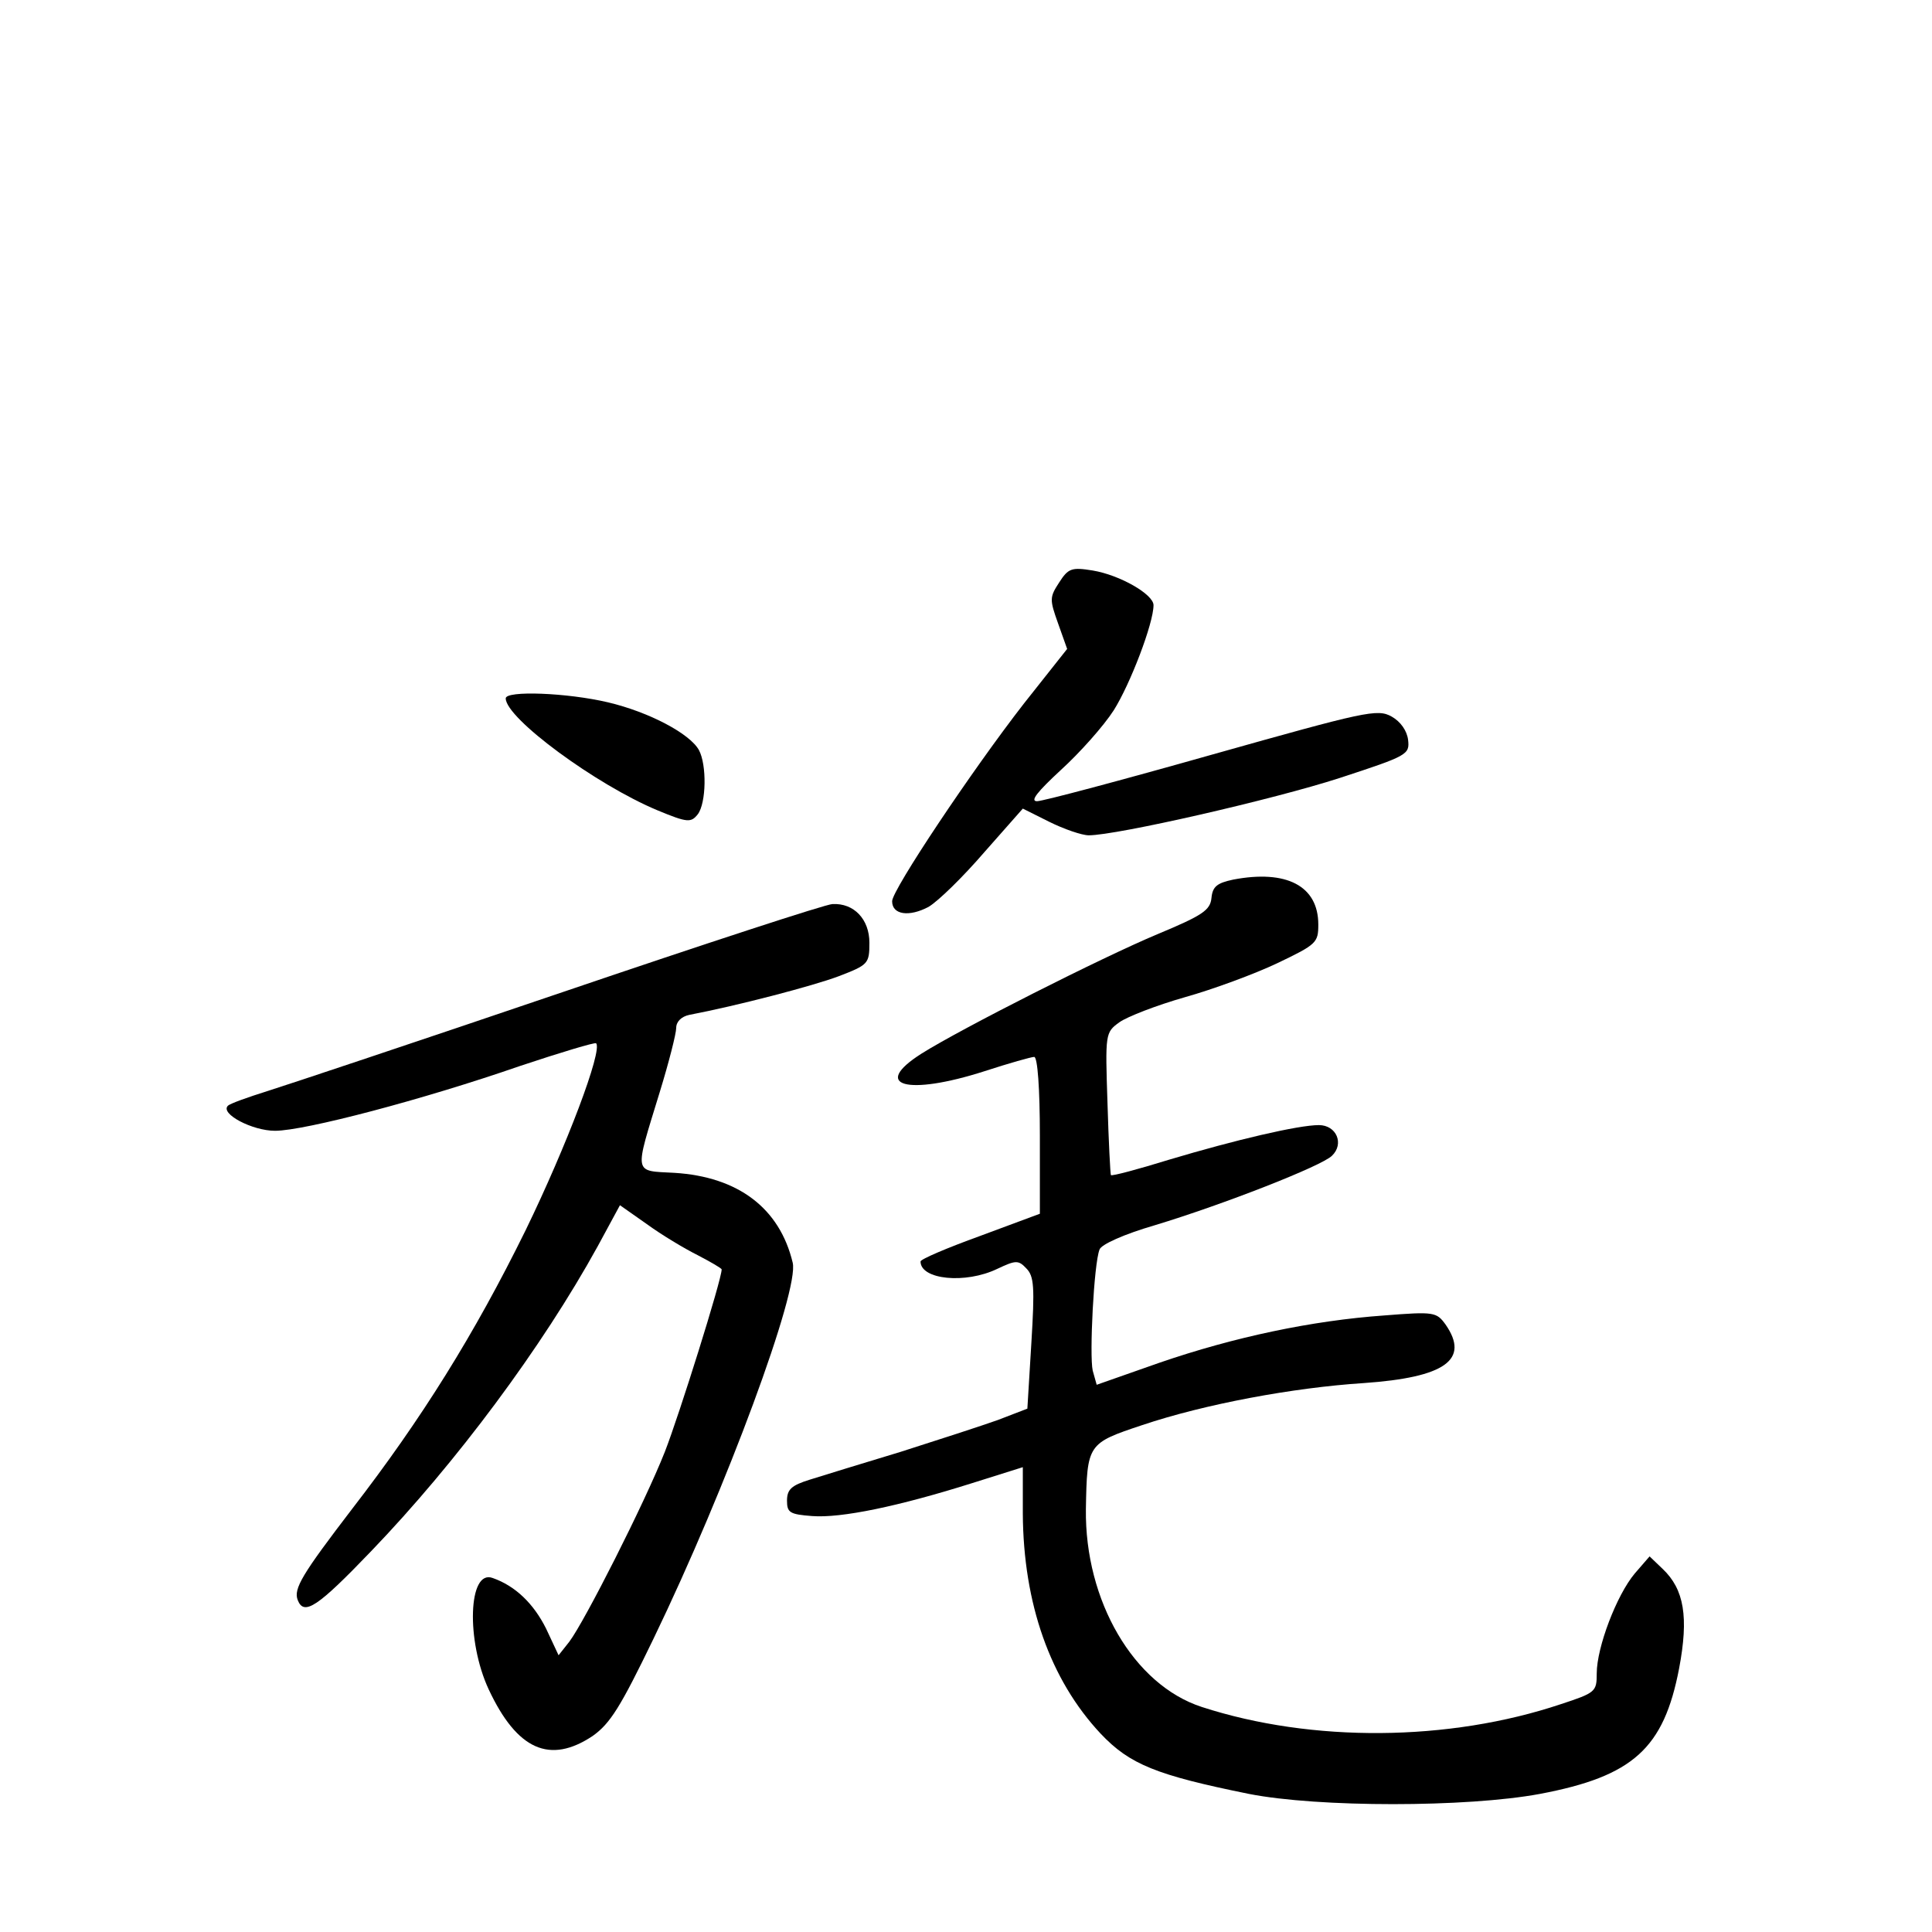 <?xml version="1.0" standalone="no"?>
<!DOCTYPE svg PUBLIC "-//W3C//DTD SVG 20010904//EN"
 "http://www.w3.org/TR/2001/REC-SVG-20010904/DTD/svg10.dtd">
<svg version="1.0" xmlns="http://www.w3.org/2000/svg"
 width="340pt" height="340pt" viewBox="0 0 340 340"
 preserveAspectRatio="xMidYMid meet">
<g transform="translate(0,340) scale(0.1,-0.1)"
fill="#000000" stroke="none">
<path d="M1864 2375 c-17 -26 -17 -30 -2 -72 l16 -45 -76 -96 c-91 -117 -232
-328 -232 -348 0 -24 30 -28 64 -10 17 10 61 53 98 96 l68 77 46 -23 c26 -13
58 -24 70 -24 49 0 325 63 442 101 119 39 123 41 120 67 -2 16 -13 32 -29 41
-25 14 -46 9 -316 -67 -159 -45 -298 -82 -308 -82 -13 0 1 17 42 55 33 30 75
77 93 105 29 46 70 153 70 185 0 19 -59 53 -107 61 -37 6 -43 4 -59 -21z"/>
<path d="M890 2171 c0 -35 159 -152 267 -197 53 -22 59 -22 71 -7 15 20 16 87
2 113 -16 29 -88 67 -160 84 -72 17 -180 21 -180 7z"/>
<path d="M2170 1852 c-28 -6 -36 -12 -38 -32 -2 -22 -16 -31 -95 -64 -98 -41
-345 -166 -415 -210 -90 -57 -26 -75 111 -31 43 14 82 25 87 25 6 0 10 -56 10
-138 l0 -138 -105 -39 c-58 -21 -105 -41 -105 -45 0 -32 79 -40 135 -13 32 15
37 16 51 1 14 -14 15 -33 9 -132 l-7 -115 -52 -20 c-28 -10 -105 -35 -171 -56
-66 -20 -138 -42 -160 -49 -32 -10 -40 -17 -40 -37 0 -21 5 -24 44 -27 51 -4
152 17 282 58 l89 28 0 -82 c1 -158 48 -292 137 -387 51 -54 98 -73 261 -106
122 -24 383 -24 512 0 164 31 218 80 245 221 17 90 9 139 -29 175 l-23 22 -26
-30 c-32 -38 -67 -130 -67 -176 0 -32 -2 -34 -63 -54 -197 -66 -438 -68 -632
-5 -120 39 -206 187 -204 348 2 115 3 116 99 148 110 37 266 66 390 74 143 10
187 41 144 103 -16 22 -20 23 -108 16 -127 -9 -264 -38 -395 -83 l-111 -39 -7
25 c-6 27 2 188 12 213 3 9 43 27 98 43 119 36 293 104 311 122 22 21 8 54
-23 54 -36 0 -147 -26 -264 -61 -55 -17 -100 -29 -102 -27 -1 2 -4 59 -6 127
-4 122 -4 124 21 142 14 10 66 30 115 44 50 14 123 41 163 60 69 33 72 36 72
68 0 68 -56 97 -150 79z"/>
<path d="M990 1654 c-250 -85 -484 -163 -519 -174 -35 -11 -66 -22 -70 -26
-14 -14 43 -44 83 -44 52 0 261 55 431 114 72 24 132 42 134 40 12 -12 -52
-181 -124 -329 -90 -183 -183 -332 -305 -490 -88 -115 -104 -141 -96 -161 11
-28 35 -12 129 86 150 156 301 359 399 537 l39 72 47 -33 c26 -19 66 -43 90
-55 23 -12 42 -23 42 -25 0 -18 -75 -257 -100 -321 -36 -91 -141 -298 -168
-334 l-19 -24 -22 47 c-22 44 -54 75 -94 89 -43 16 -47 -110 -7 -196 50 -107
108 -132 183 -82 31 22 49 51 107 171 129 267 257 614 245 662 -23 96 -96 151
-208 158 -73 4 -71 -5 -26 142 16 52 29 103 29 113 0 11 9 20 23 23 84 16 218
51 263 68 52 20 54 22 54 59 0 41 -27 70 -65 68 -11 0 -225 -70 -475 -155z"/>
</g>
</svg>
